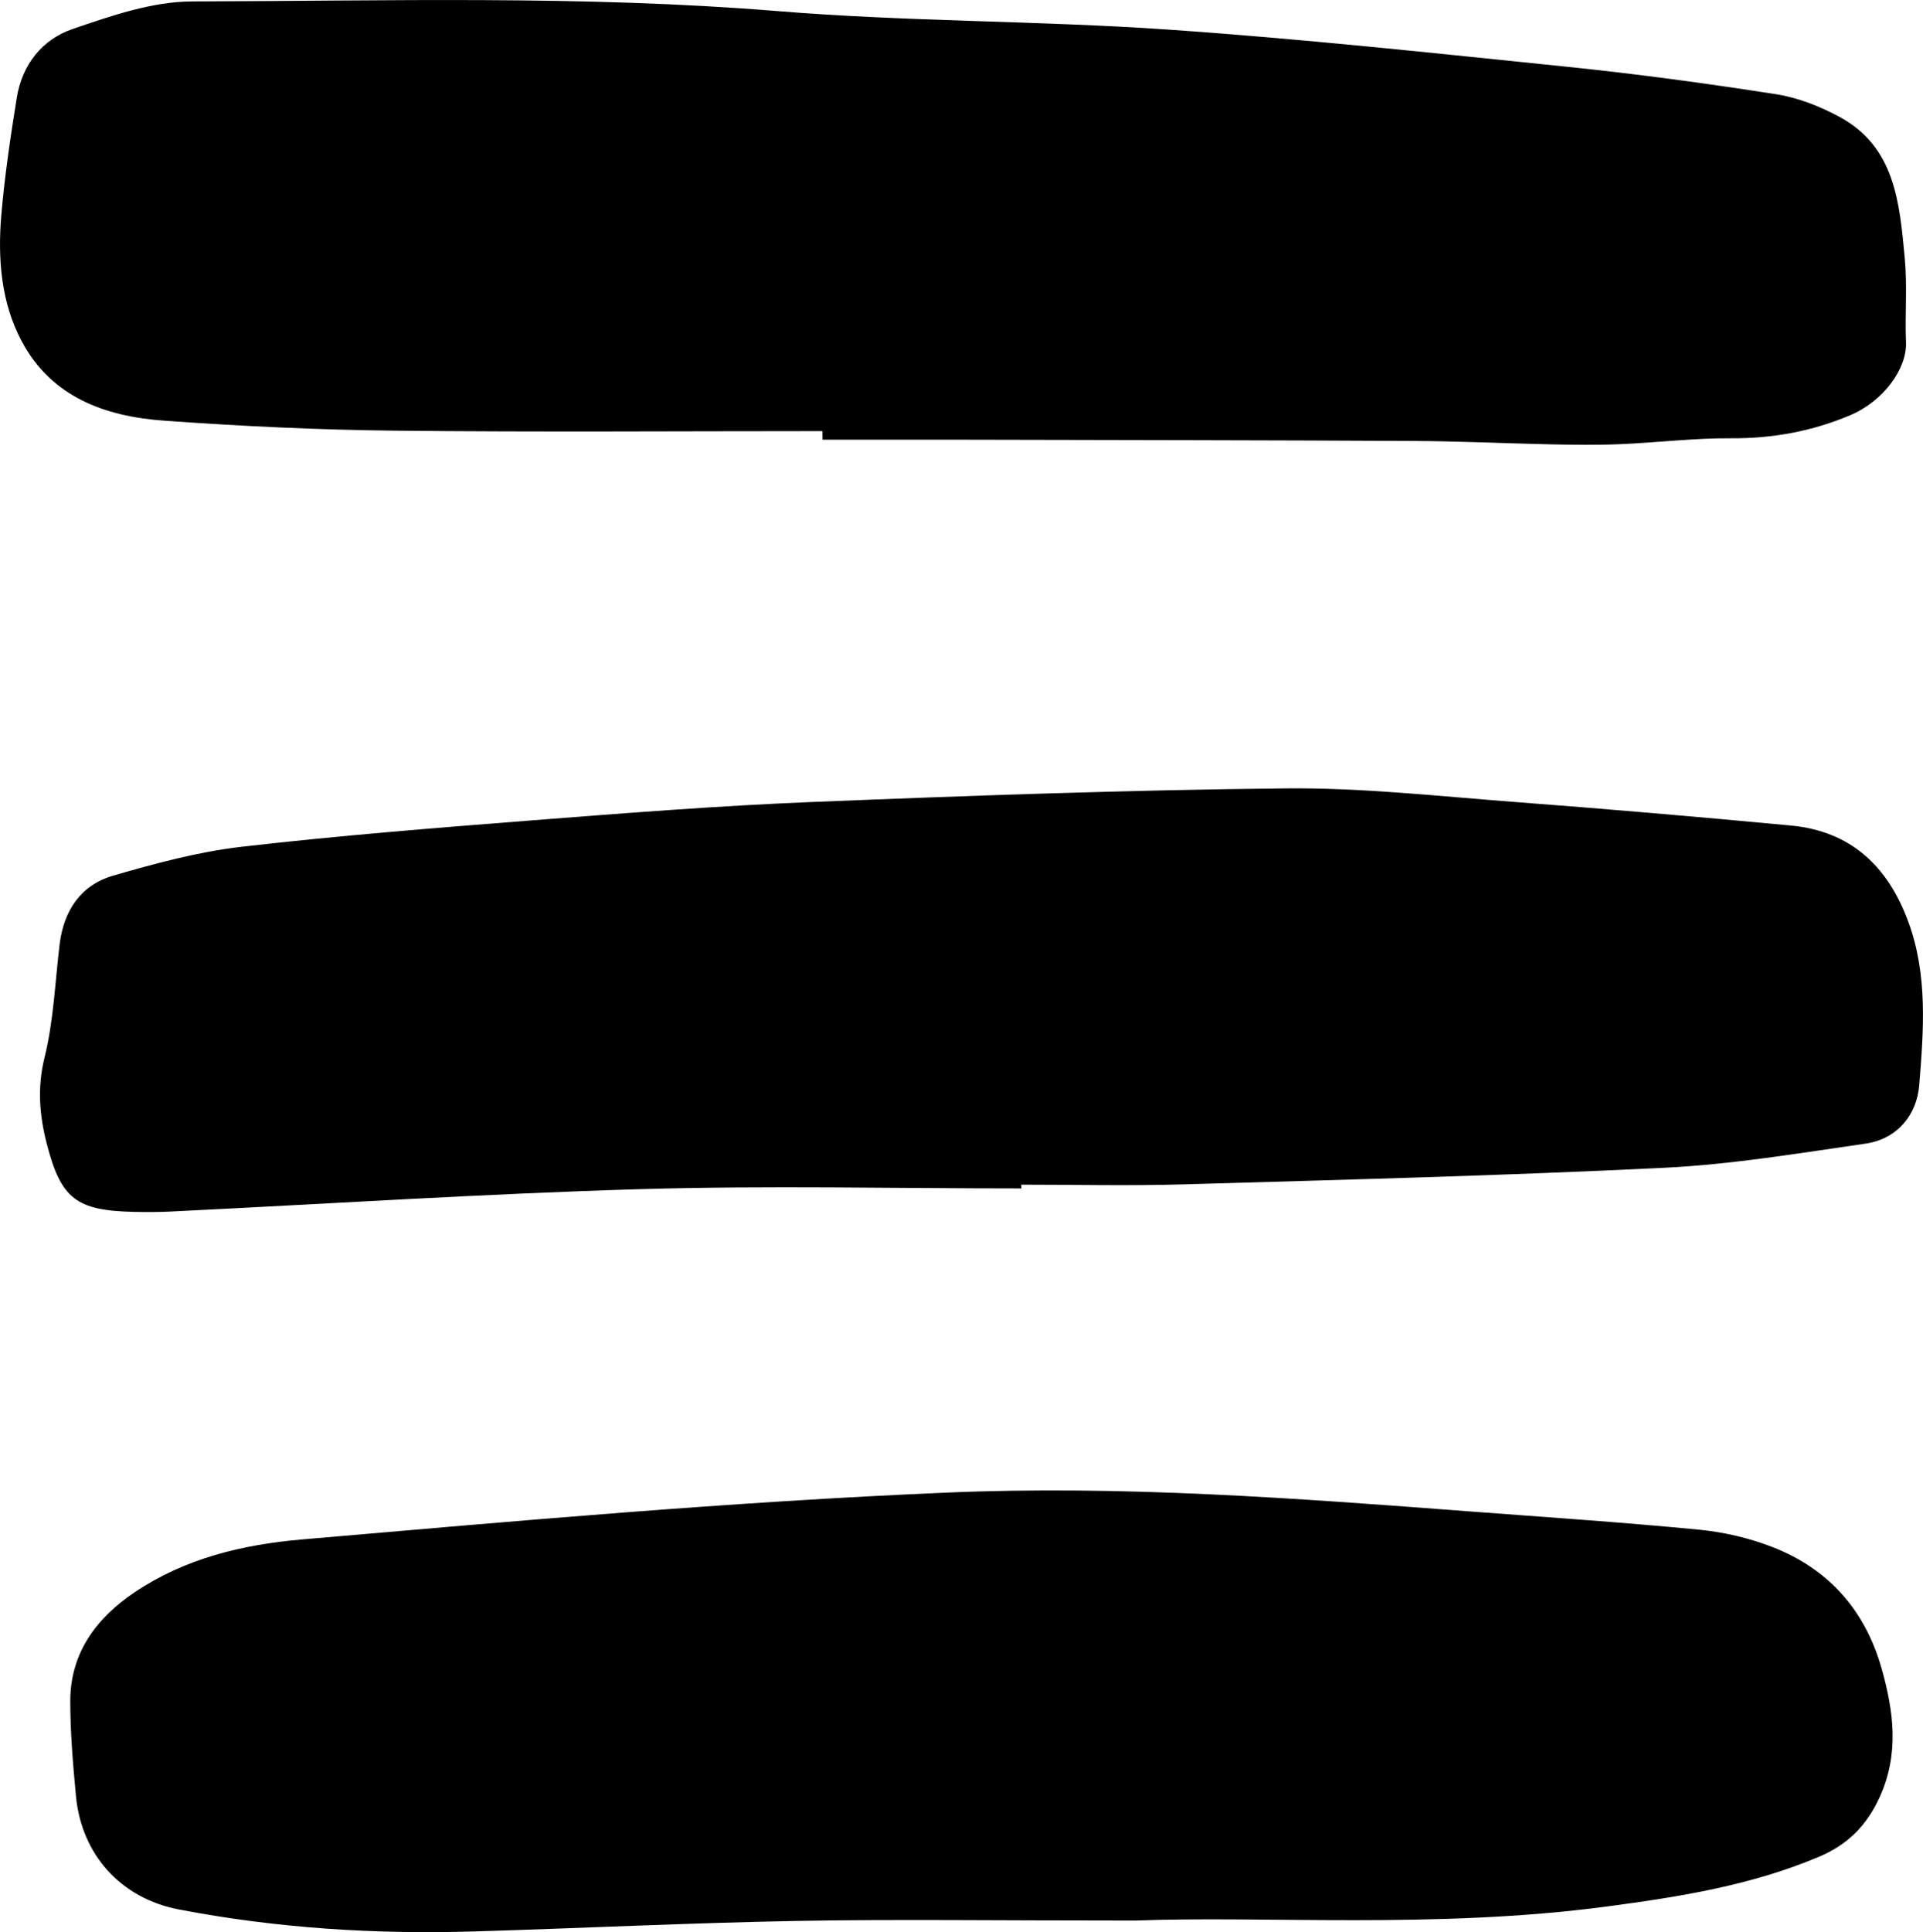 <?xml version="1.0" encoding="utf-8"?>
<!-- Generator: Adobe Illustrator 26.5.0, SVG Export Plug-In . SVG Version: 6.00 Build 0)  -->
<svg id="icon" version="1.1" xmlns="http://www.w3.org/2000/svg" xmlns:xlink="http://www.w3.org/1999/xlink" x="0px" y="0px"
	 viewBox="64.83 60.63 214.83 215.79" style="enable-background:new 0 0 350 350;" xml:space="preserve" fill="currentColor">

<g id="MENU">
	<path class="st1" d="M156.71,108.78c-15.9,0-31.8,0.12-47.7-0.05c-8.63-0.09-17.26-0.5-25.87-1.12
		c-6.56-0.47-12.56-2.62-15.89-8.87c-2.3-4.32-2.68-9.19-2.28-14.01c0.37-4.41,1.03-8.8,1.73-13.17c0.59-3.71,2.85-6.53,6.24-7.69
		c4.32-1.48,8.9-3.07,13.37-3.08c21.8-0.05,43.6-0.7,65.39,1.08c14.48,1.19,29.06,1.06,43.56,2.06
		c14.94,1.03,29.85,2.64,44.76,4.17c7.76,0.8,15.5,1.85,23.2,3.05c2.45,0.38,4.92,1.35,7.12,2.54c6.25,3.38,6.7,9.68,7.28,15.73
		c0.3,3.12,0.01,6.29,0.14,9.44c0.12,2.95-2.52,6.59-6.27,8.16c-4.23,1.78-8.63,2.59-13.26,2.56c-4.15-0.03-8.3,0.49-12.46,0.66
		c-2.54,0.11-5.08,0.07-7.62,0.02c-5.16-0.11-10.32-0.36-15.48-0.38c-16.62-0.09-33.25-0.1-49.87-0.14c-5.36-0.01-10.72,0-16.08,0
		C156.71,109.43,156.71,109.1,156.71,108.78z"/>
	<path class="st1" d="M191.69,275.13c-15.84,0-26.84-0.16-37.83,0.04c-11.99,0.22-23.97,0.81-35.96,1.17
		c-11.11,0.34-22.15-0.35-33.08-2.45c-6.44-1.23-10.9-6.08-11.51-12.71c-0.33-3.52-0.63-7.05-0.63-10.58
		c0.01-5.38,2.92-9.26,7.18-12.13c5.63-3.79,12.03-5.33,18.74-5.91c23.98-2.07,47.93-4.21,72-5.23
		c19.61-0.83,39.04,0.63,58.51,2.11c8.51,0.64,17.02,1.21,25.51,2.03c2.77,0.27,5.59,0.92,8.19,1.93
		c6.29,2.44,10.39,7.06,12.23,13.58c1.35,4.79,1.98,9.54-0.22,14.36c-1.44,3.17-3.57,5.31-6.77,6.66
		c-7.61,3.21-15.59,4.48-23.73,5.56C225.19,276.1,206,274.57,191.69,275.13z"/>
	<path class="st1" d="M178.94,193.36c-14.17,0-28.36-0.33-42.52,0.08c-17.51,0.51-35.01,1.65-52.51,2.5
		c-1.36,0.07-2.73,0.07-4.09,0.04c-6.42-0.14-8.17-1.42-9.76-7.58c-0.81-3.15-1.09-6.27-0.26-9.64c1.02-4.11,1.18-8.43,1.69-12.66
		c0.46-3.77,2.36-6.63,6-7.68c4.68-1.35,9.45-2.65,14.27-3.21c10.82-1.25,21.68-2.11,32.54-2.96c10.41-0.81,20.83-1.63,31.27-2.05
		c17.61-0.71,35.22-1.34,52.84-1.52c8.42-0.09,16.86,0.85,25.28,1.49c10.41,0.79,20.81,1.68,31.21,2.66
		c6.68,0.63,10.81,4.52,13.1,10.69c2.22,5.99,1.73,12.19,1.24,18.3c-0.27,3.33-2.45,6.03-6.03,6.54
		c-7.44,1.07-14.9,2.32-22.39,2.69c-17.96,0.88-35.93,1.34-53.91,1.86c-5.99,0.17-11.99,0.03-17.99,0.03
		C178.94,193.08,178.94,193.22,178.94,193.36z"/>
</g>
</svg>
